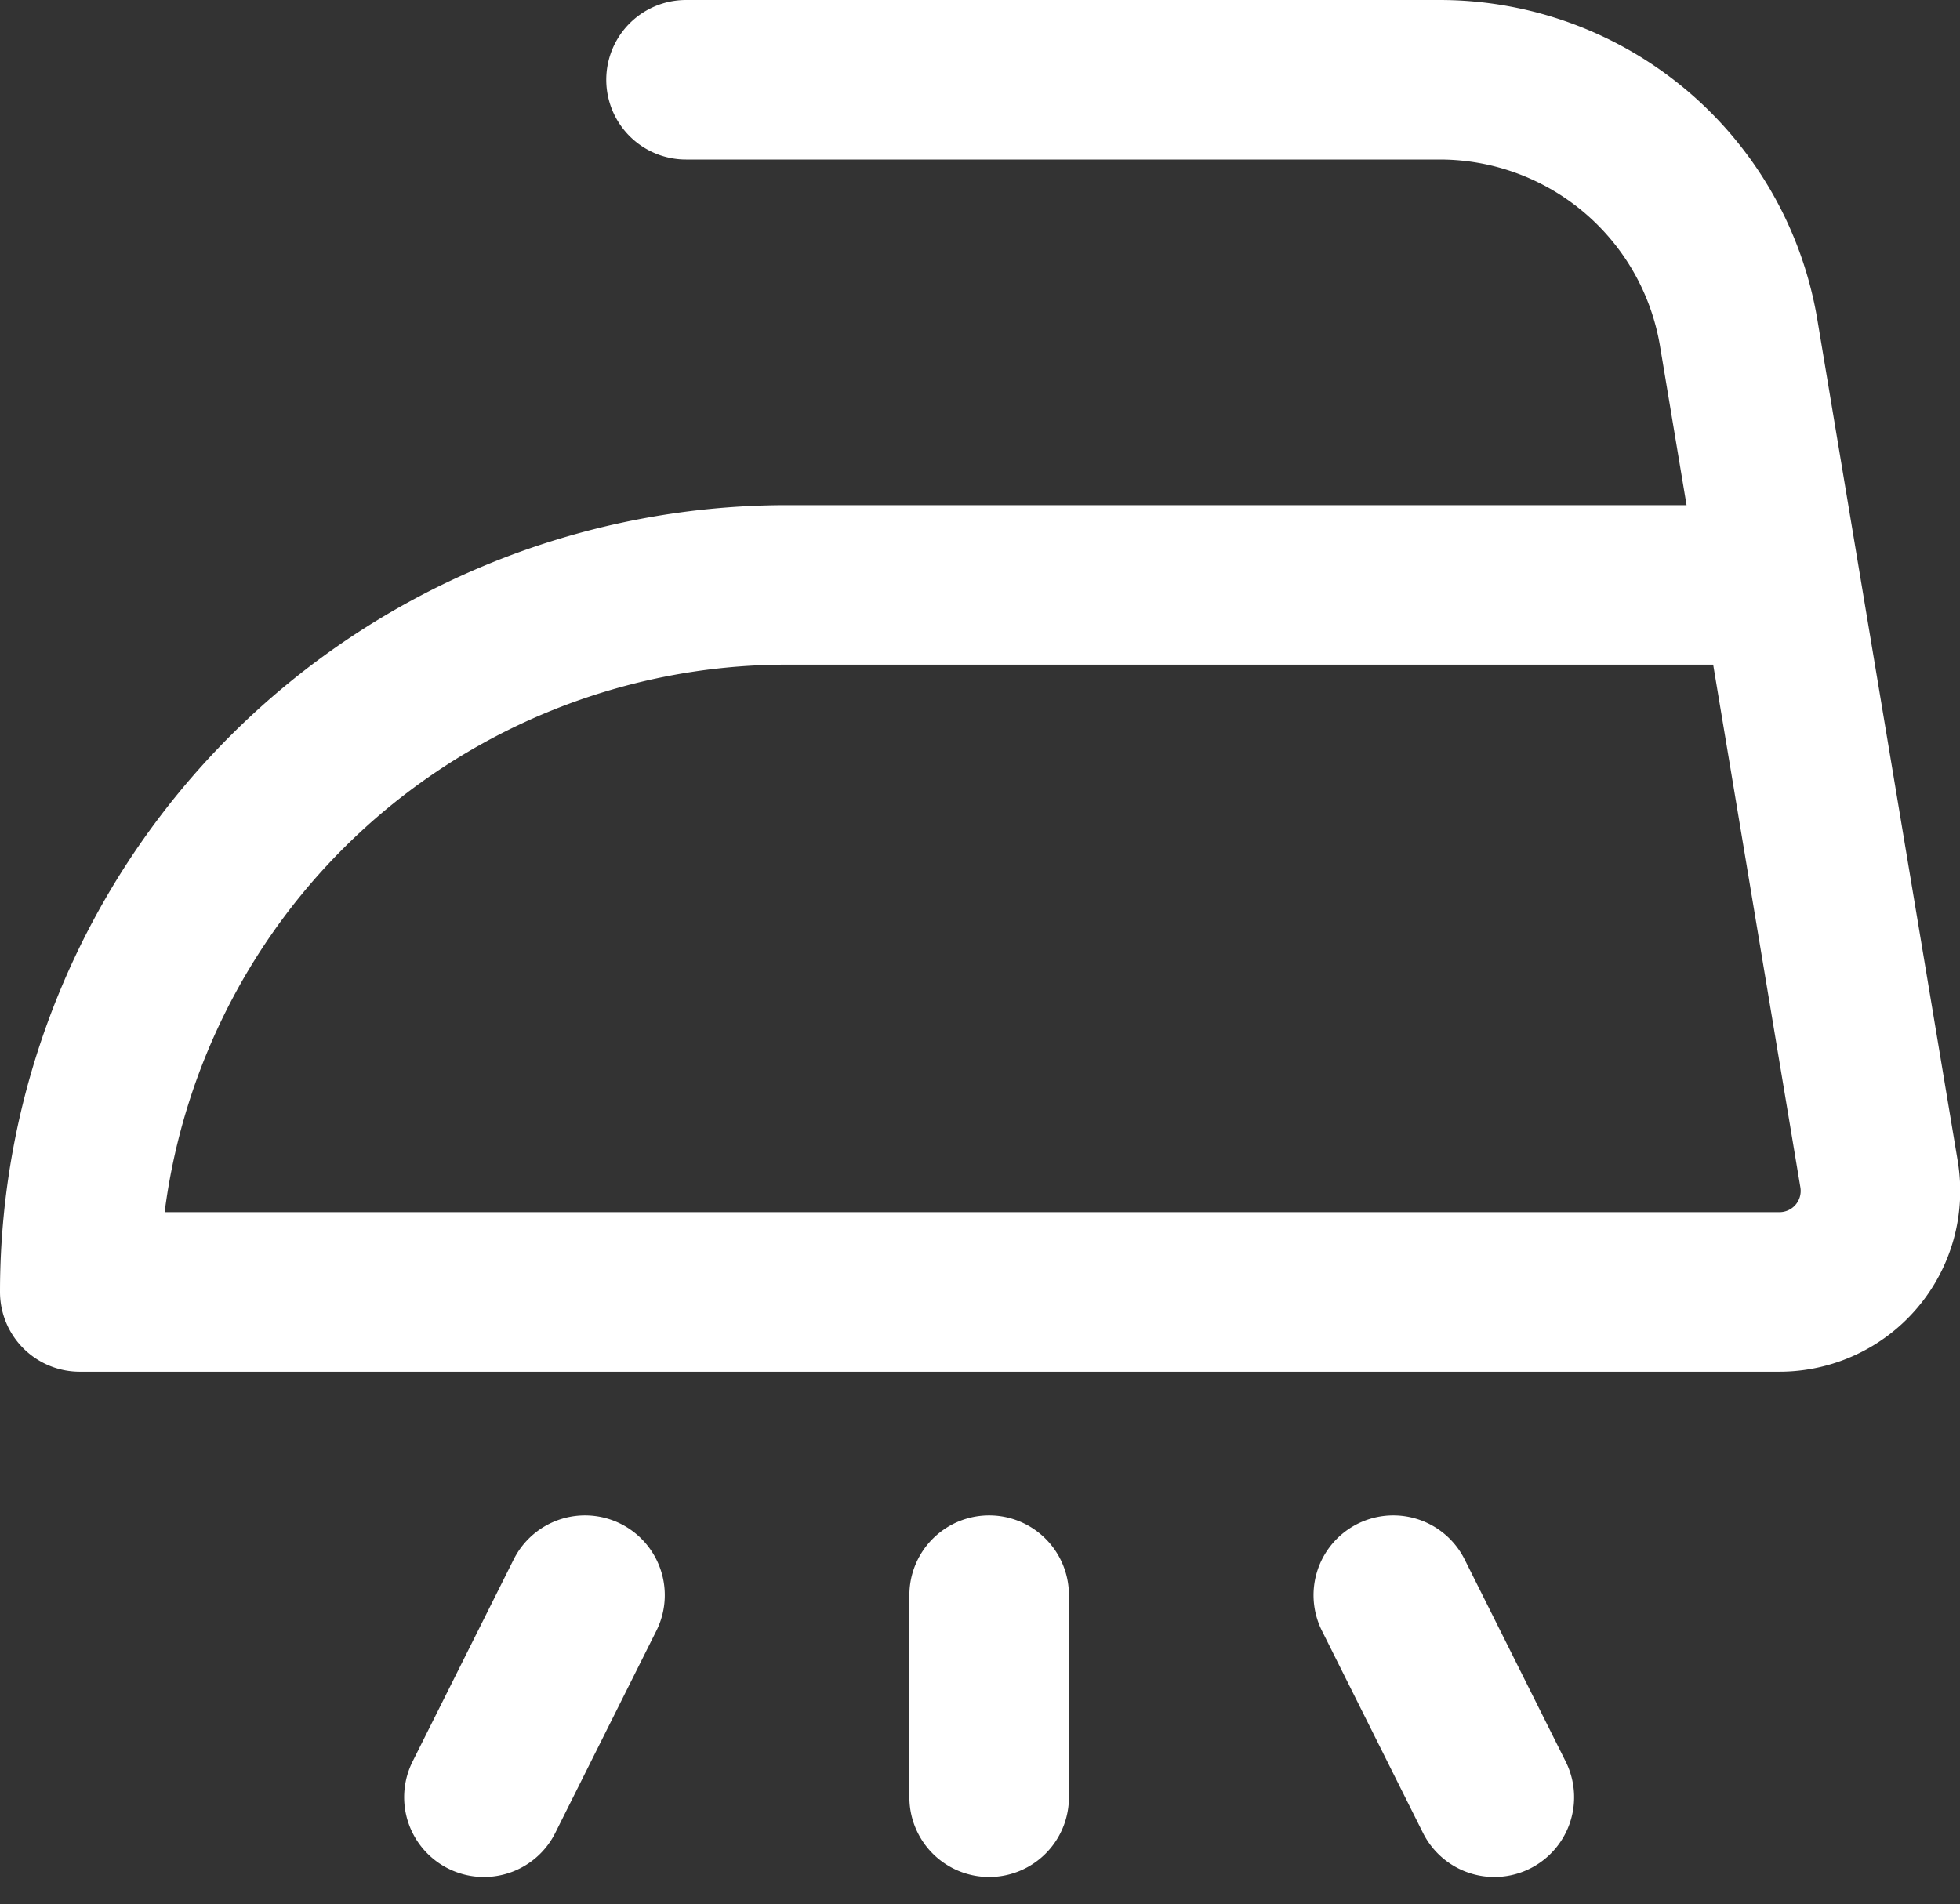 <svg xmlns="http://www.w3.org/2000/svg" width="30.713" height="29.844" viewBox="0 0 30.713 29.844">
  <rect x="0" y="0" width="30.713" height="29.844" fill="#333333" stroke="none"/>
  <path id="Path_12589" data-name="Path 12589" d="M31,42.083V45.25M26.25,18.333H38.06A4.75,4.75,0,0,1,42.745,22.3l2.2,13.188a1.583,1.583,0,0,1-1.56,1.843H16.75A11.083,11.083,0,0,1,27.833,26.25H43.35M24.667,42.083,23.083,45.25m14.25-3.167,1.583,3.167" transform="translate(-15.5 -17.083)" fill="none" stroke="#fff" stroke-linecap="round" stroke-linejoin="round" stroke-width="2.5"/>
</svg>
